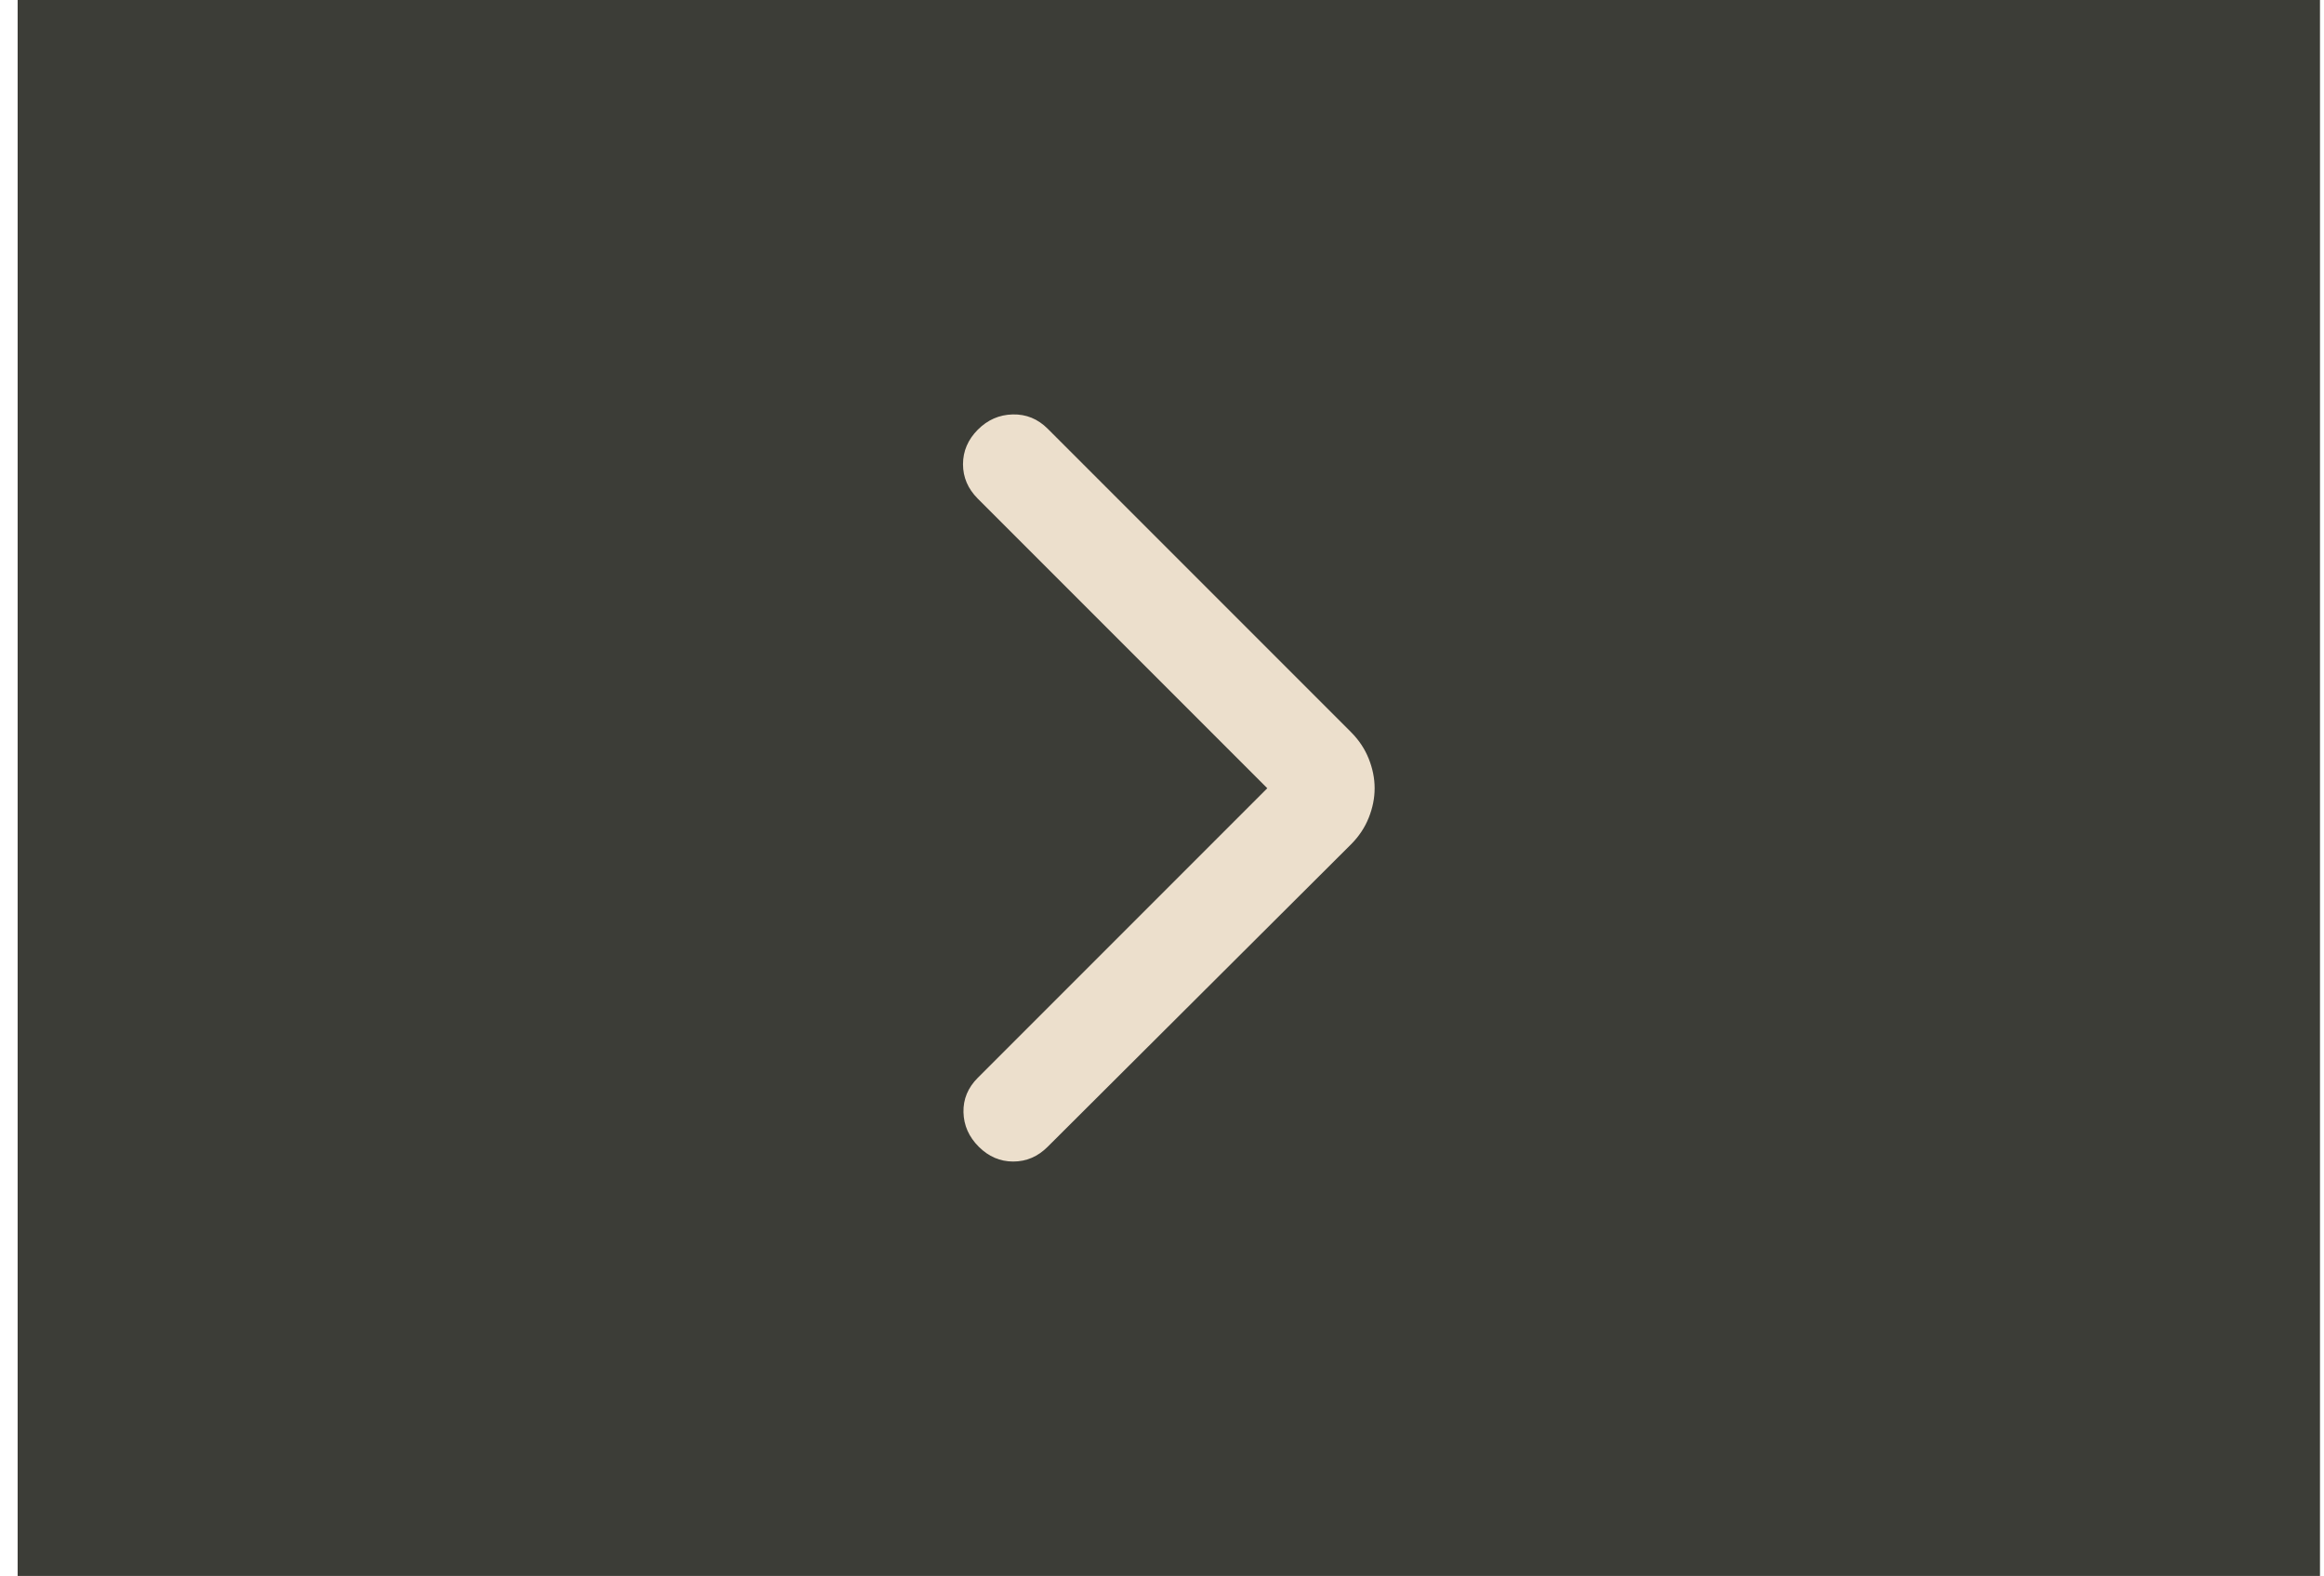 <svg width="59" height="40" viewBox="0 0 59 40" fill="none" xmlns="http://www.w3.org/2000/svg">
<rect width="58.45" height="40" transform="matrix(-1 0 0 1 58.898 0)" fill="#3C3D37"/>
<path d="M32.173 20.007L24.823 27.357C24.573 27.607 24.452 27.899 24.46 28.232C24.468 28.565 24.598 28.857 24.848 29.107C25.099 29.357 25.391 29.482 25.723 29.482C26.056 29.482 26.348 29.357 26.598 29.107L34.298 21.432C34.498 21.232 34.648 21.007 34.748 20.757C34.848 20.507 34.898 20.257 34.898 20.007C34.898 19.757 34.848 19.507 34.748 19.257C34.648 19.007 34.498 18.782 34.298 18.582L26.598 10.882C26.348 10.632 26.052 10.511 25.71 10.519C25.368 10.527 25.073 10.656 24.823 10.907C24.574 11.158 24.449 11.449 24.448 11.782C24.448 12.115 24.573 12.406 24.823 12.657L32.173 20.007Z" fill="#ECDFCC"/>
</svg>
